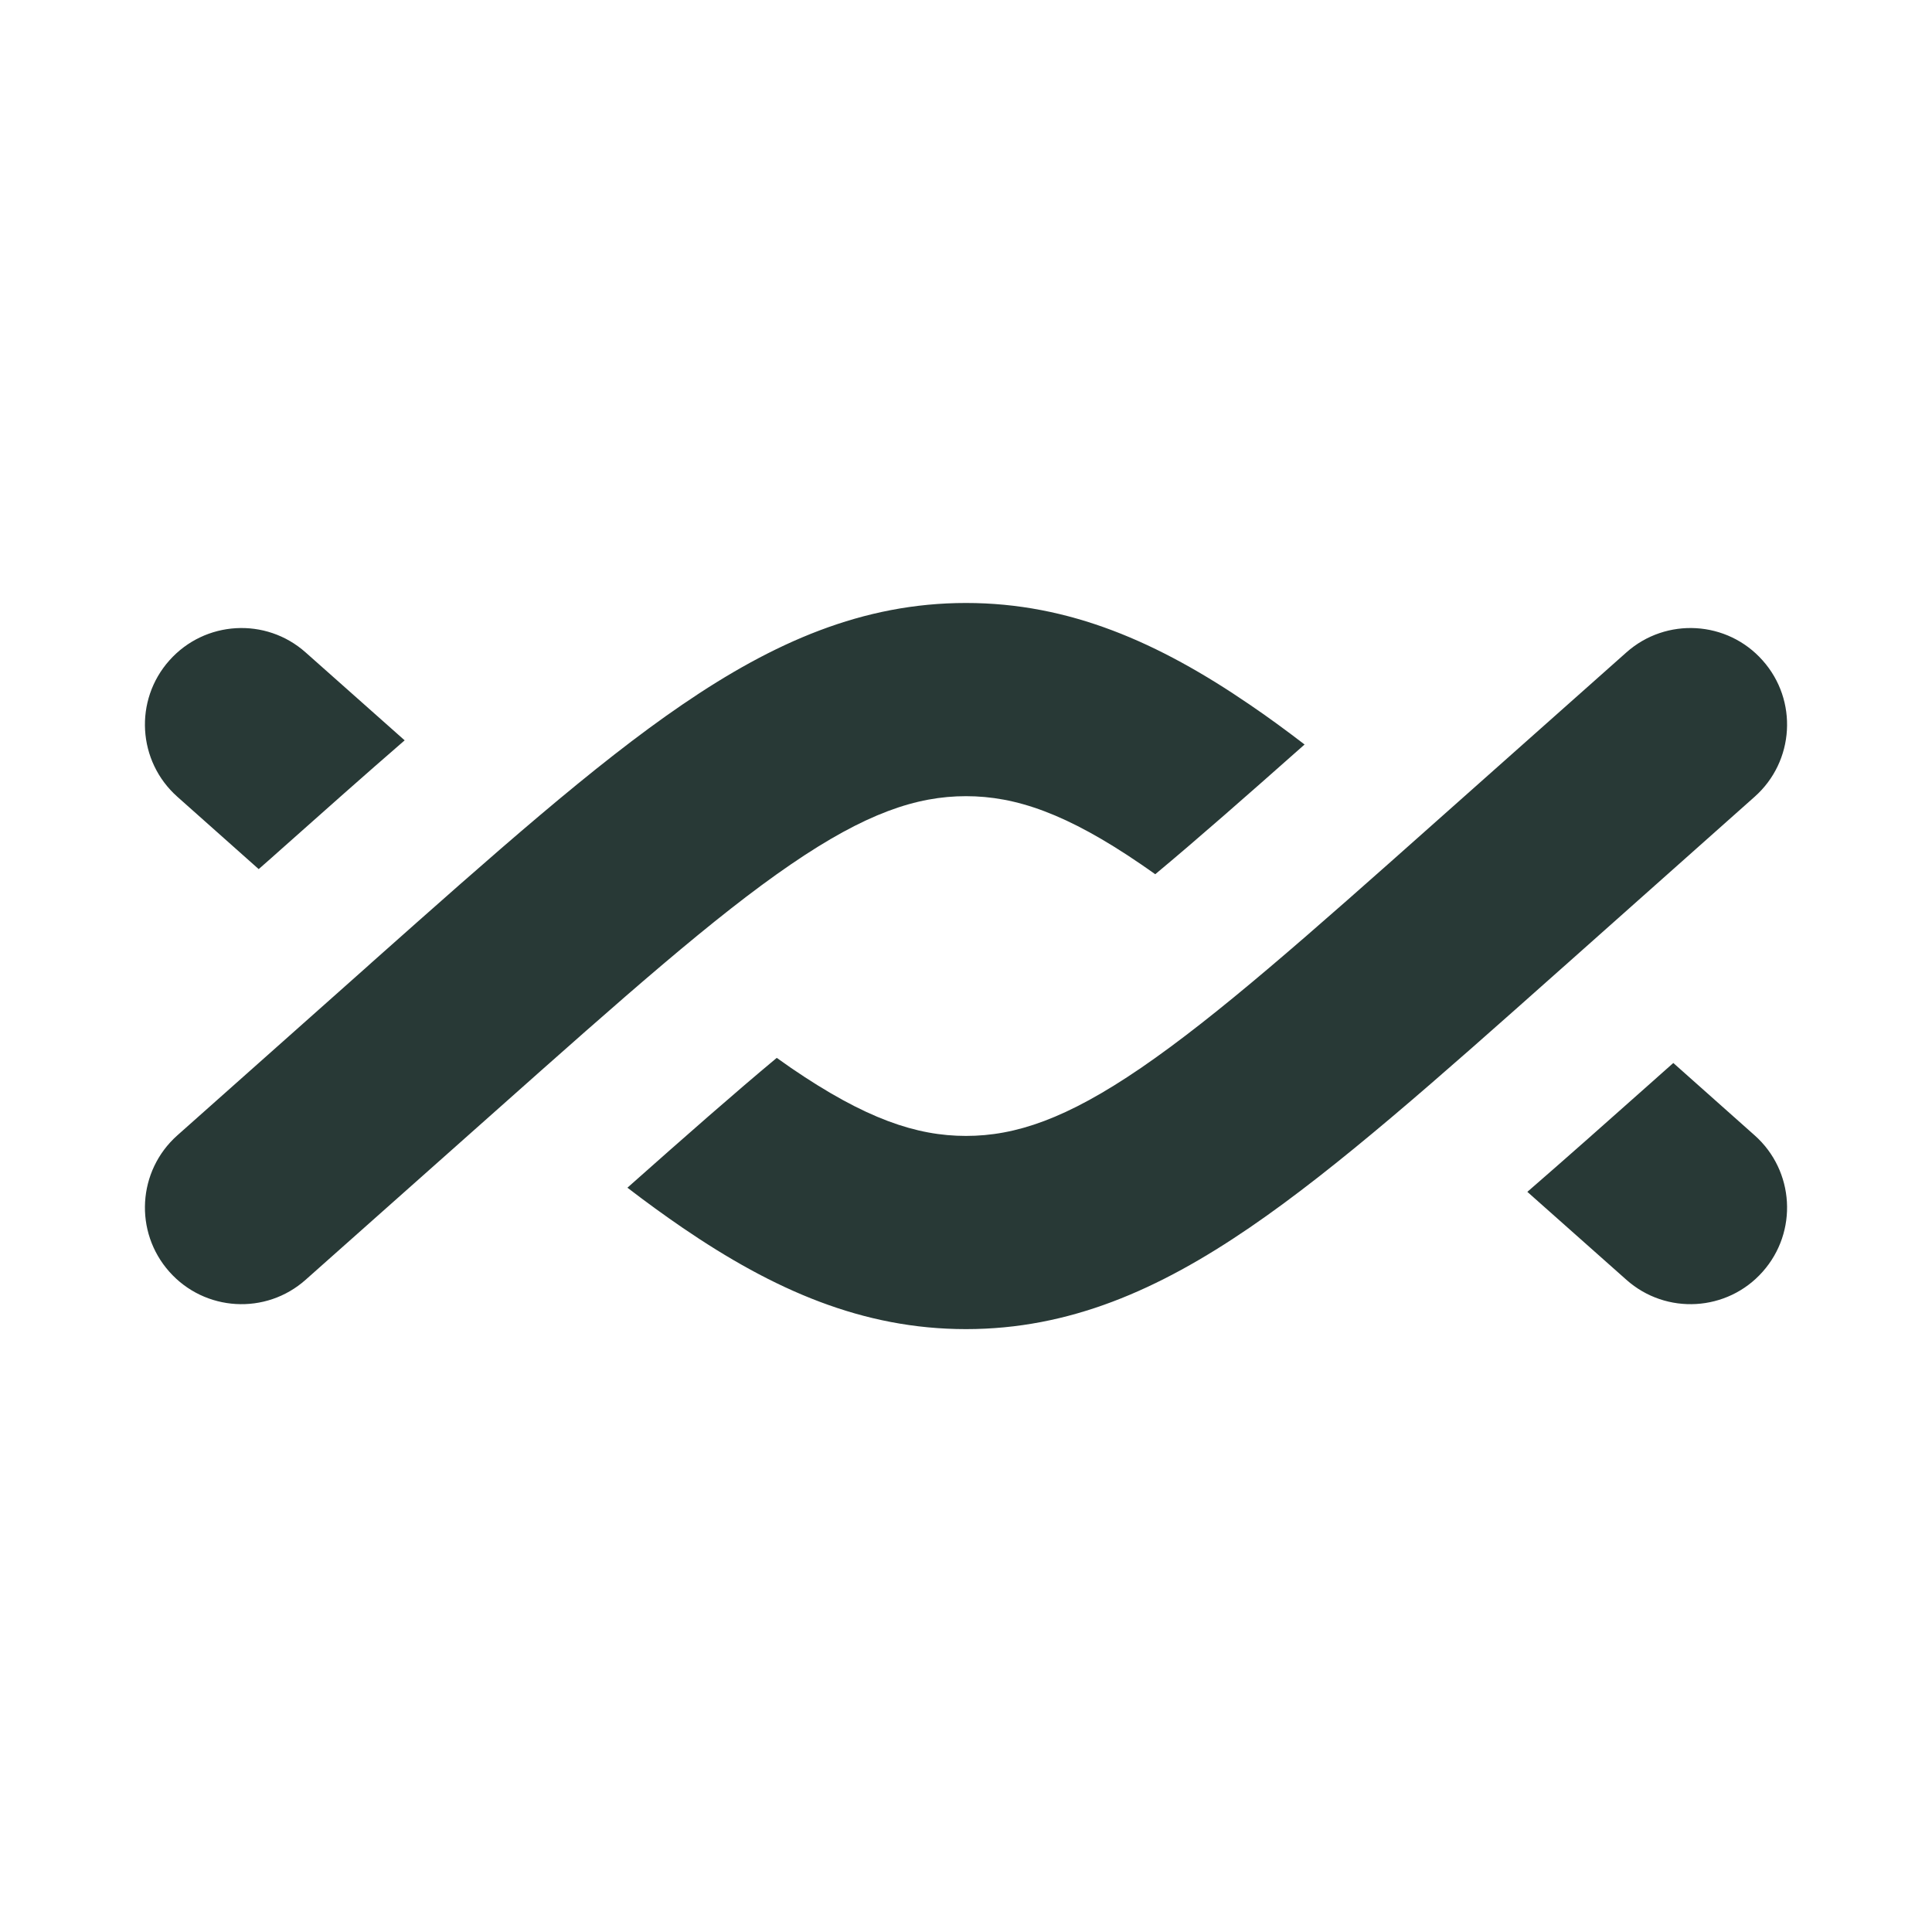 <svg width="20" height="20" viewBox="0 0 20 20" fill="none" xmlns="http://www.w3.org/2000/svg">
<path fill-rule="evenodd" clip-rule="evenodd" d="M12.938 7.295C13.122 7.42 13.311 7.558 13.505 7.707C12.891 8.251 12.389 8.692 11.959 9.05C11.909 9.014 11.859 8.98 11.81 8.946C11.042 8.421 10.514 8.242 10 8.242C9.486 8.242 8.958 8.421 8.19 8.946C7.398 9.487 6.465 10.314 5.128 11.503L3.164 13.248C2.752 13.615 2.12 13.578 1.753 13.165C1.386 12.752 1.423 12.12 1.836 11.753L3.799 10.008L3.85 9.962C5.124 8.83 6.152 7.916 7.062 7.295C8.007 6.649 8.929 6.242 10 6.242C11.071 6.242 11.993 6.649 12.938 7.295ZM17.197 11.115L17.322 11.004L18.164 11.753C18.577 12.12 18.614 12.752 18.247 13.165C17.881 13.578 17.248 13.615 16.836 13.248L15.811 12.338C16.22 11.983 16.645 11.606 17.088 11.212L17.088 11.212L17.197 11.115ZM3.164 6.754L4.189 7.664C3.78 8.018 3.355 8.396 2.912 8.79L2.912 8.79L2.803 8.887L2.678 8.997L1.836 8.248C1.423 7.881 1.386 7.249 1.753 6.837C2.12 6.424 2.752 6.387 3.164 6.754ZM7.062 12.707C6.878 12.581 6.689 12.444 6.495 12.295C7.109 11.75 7.611 11.309 8.041 10.951C8.091 10.987 8.141 11.022 8.19 11.056C8.958 11.581 9.486 11.759 10 11.759C10.514 11.759 11.042 11.581 11.81 11.056C12.602 10.514 13.535 9.688 14.872 8.499L16.836 6.754C17.248 6.387 17.881 6.424 18.247 6.837C18.614 7.249 18.577 7.881 18.164 8.248L16.201 9.994L16.15 10.039C14.876 11.172 13.848 12.085 12.938 12.707C11.993 13.353 11.071 13.759 10 13.759C8.929 13.759 8.007 13.353 7.062 12.707Z" fill="#283936"/>
</svg>
